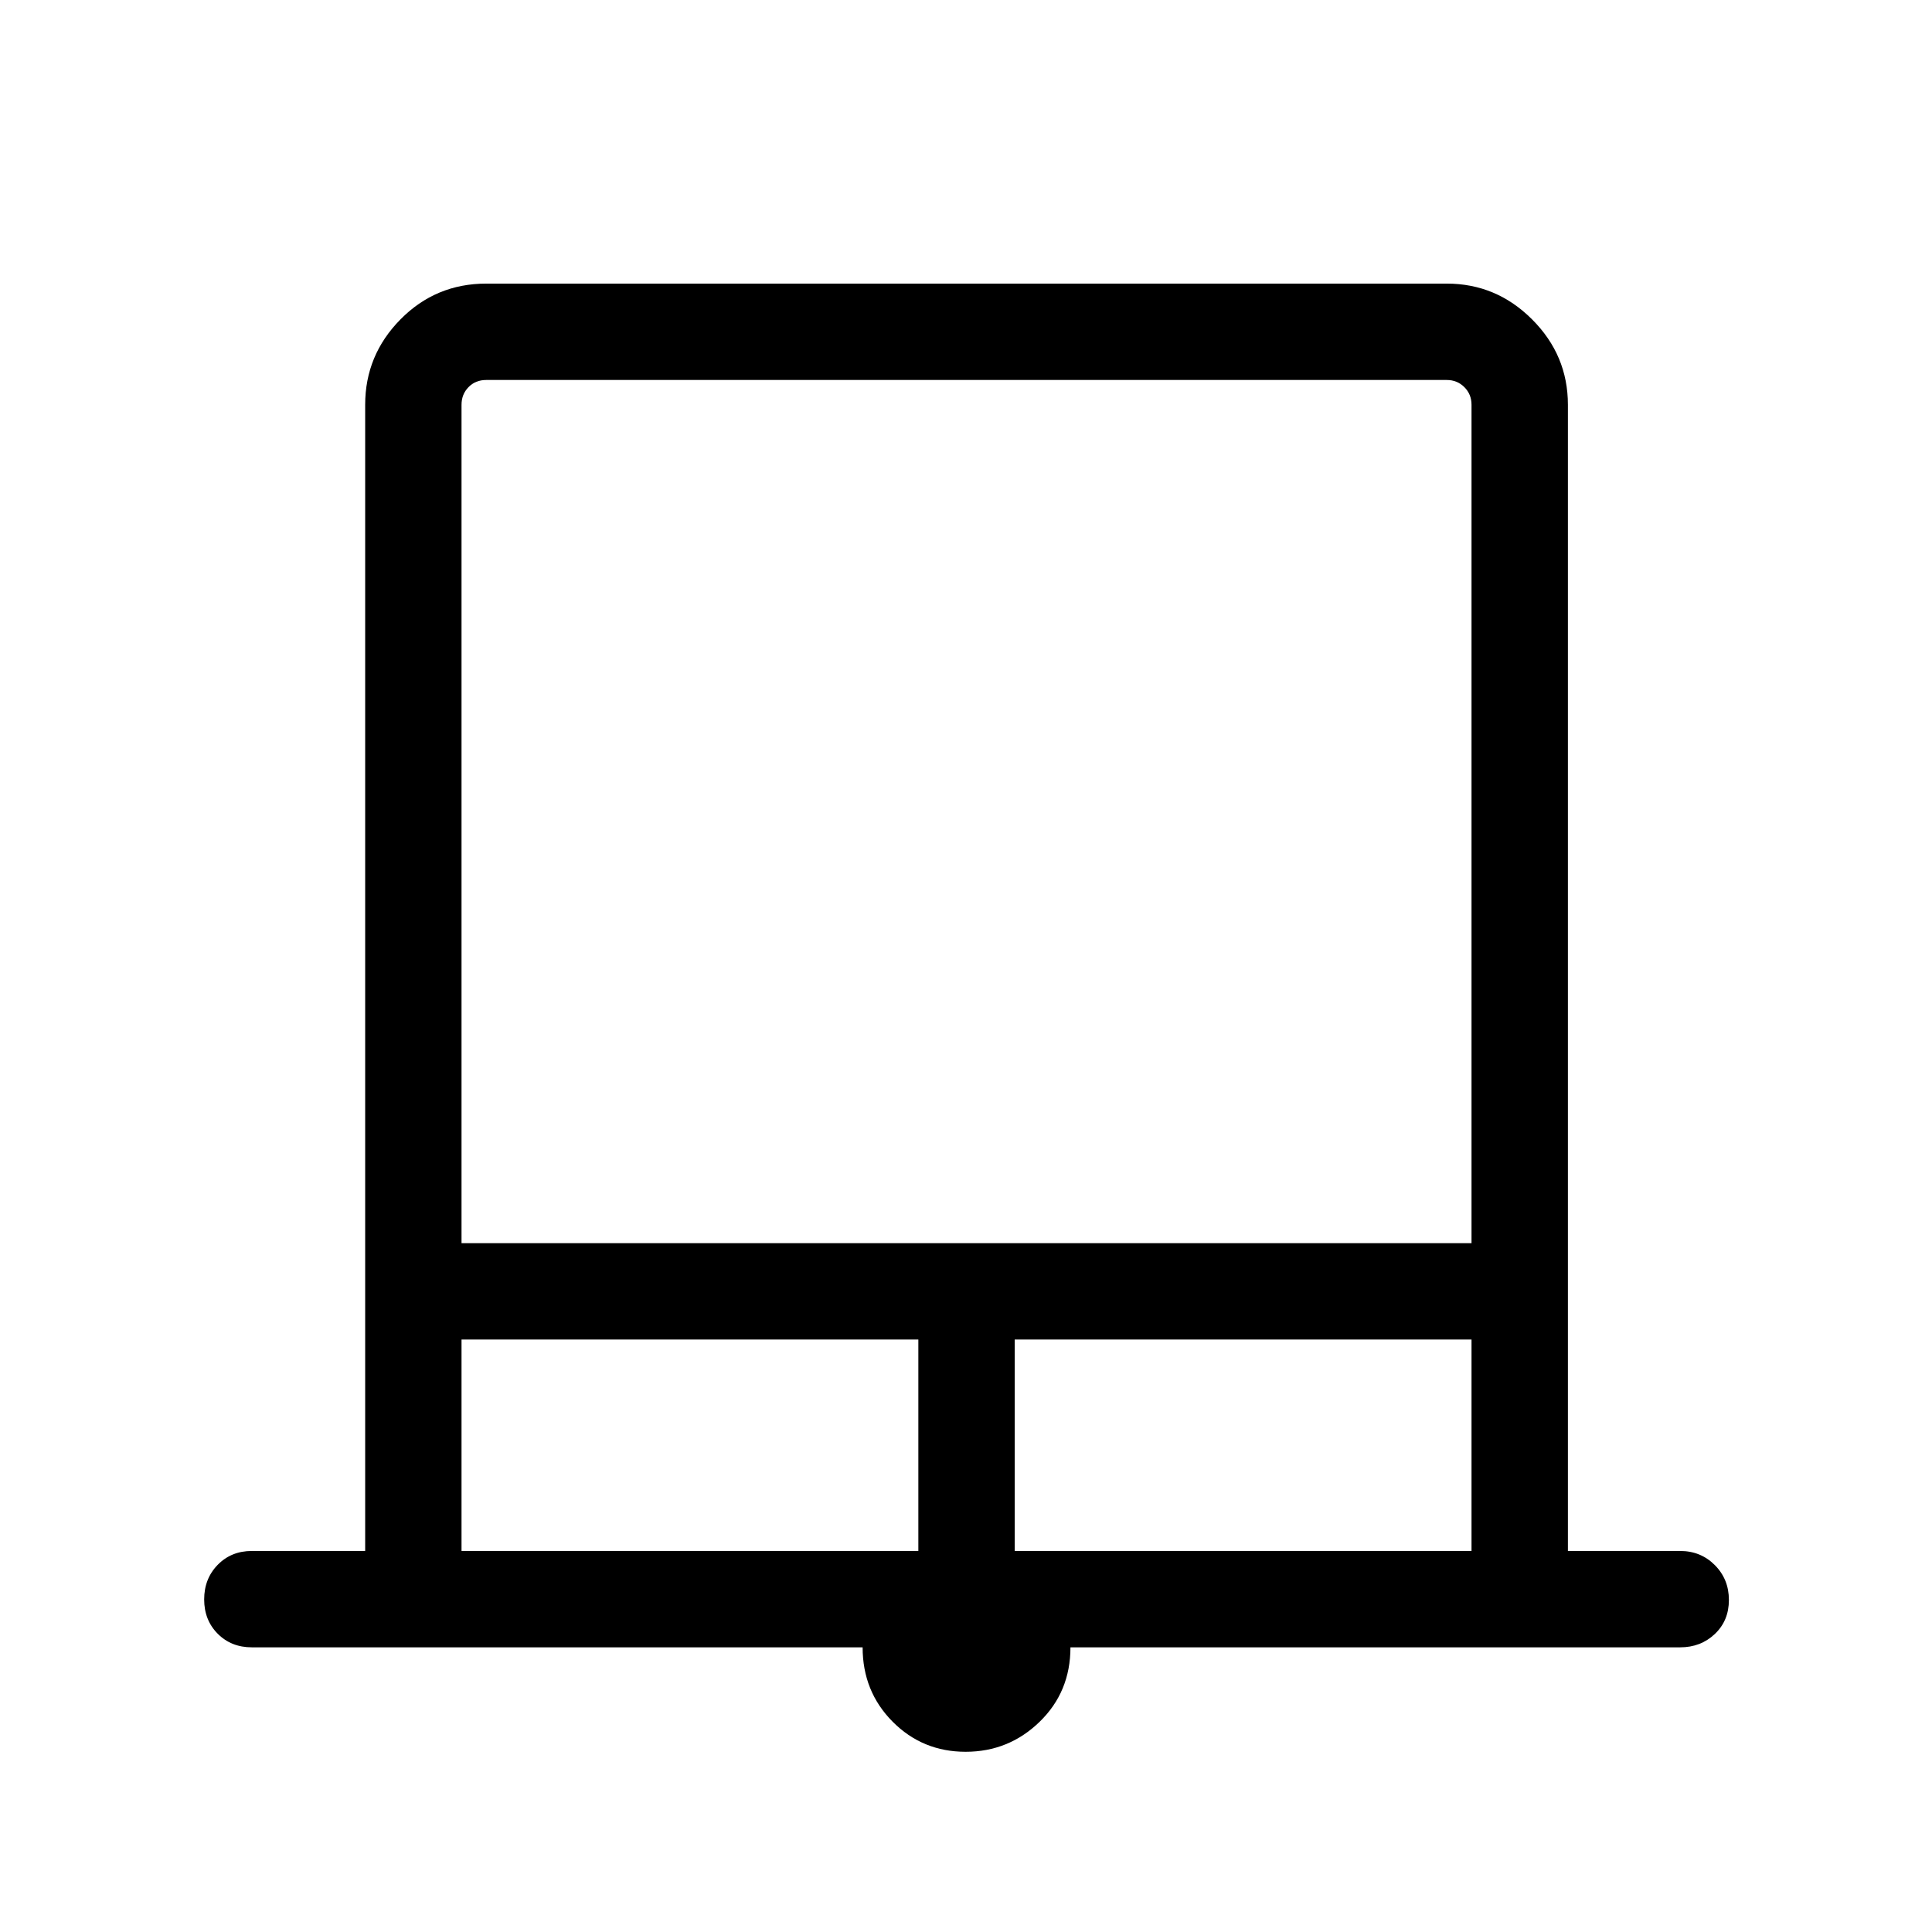 <svg xmlns="http://www.w3.org/2000/svg" height="40" viewBox="0 -960 960 960" width="40"><path d="M479.8-89.55q-21.43 0-36.3-15-14.87-15-14.87-36.9h-303.5q-10.23 0-16.96-6.76-6.72-6.77-6.72-17.05 0-10.29 6.72-17.18 6.73-6.89 16.96-6.89h56.32v-569.55q0-24.63 17.53-42.41 17.54-17.79 42.66-17.79h477.24q24.63 0 42.41 17.79 17.79 17.78 17.79 42.41v569.55h55.79q10.23 0 17.22 7.02 6.99 7.03 6.99 17.32 0 10.28-6.99 16.91-6.99 6.63-17.22 6.63H531.9q0 22.15-15.34 37.02-15.33 14.88-36.76 14.88ZM229.33-342.28h501.86v-416.6q0-5.2-3.56-8.75-3.55-3.56-8.75-3.56H241.64q-5.38 0-8.84 3.56-3.47 3.55-3.47 8.75v416.6Zm0 152.95h226.99V-294.4H229.33v105.07Zm274.87 0h226.99V-294.4H504.2v105.07ZM229.33-771.19h501.86-501.86Z"/></svg>